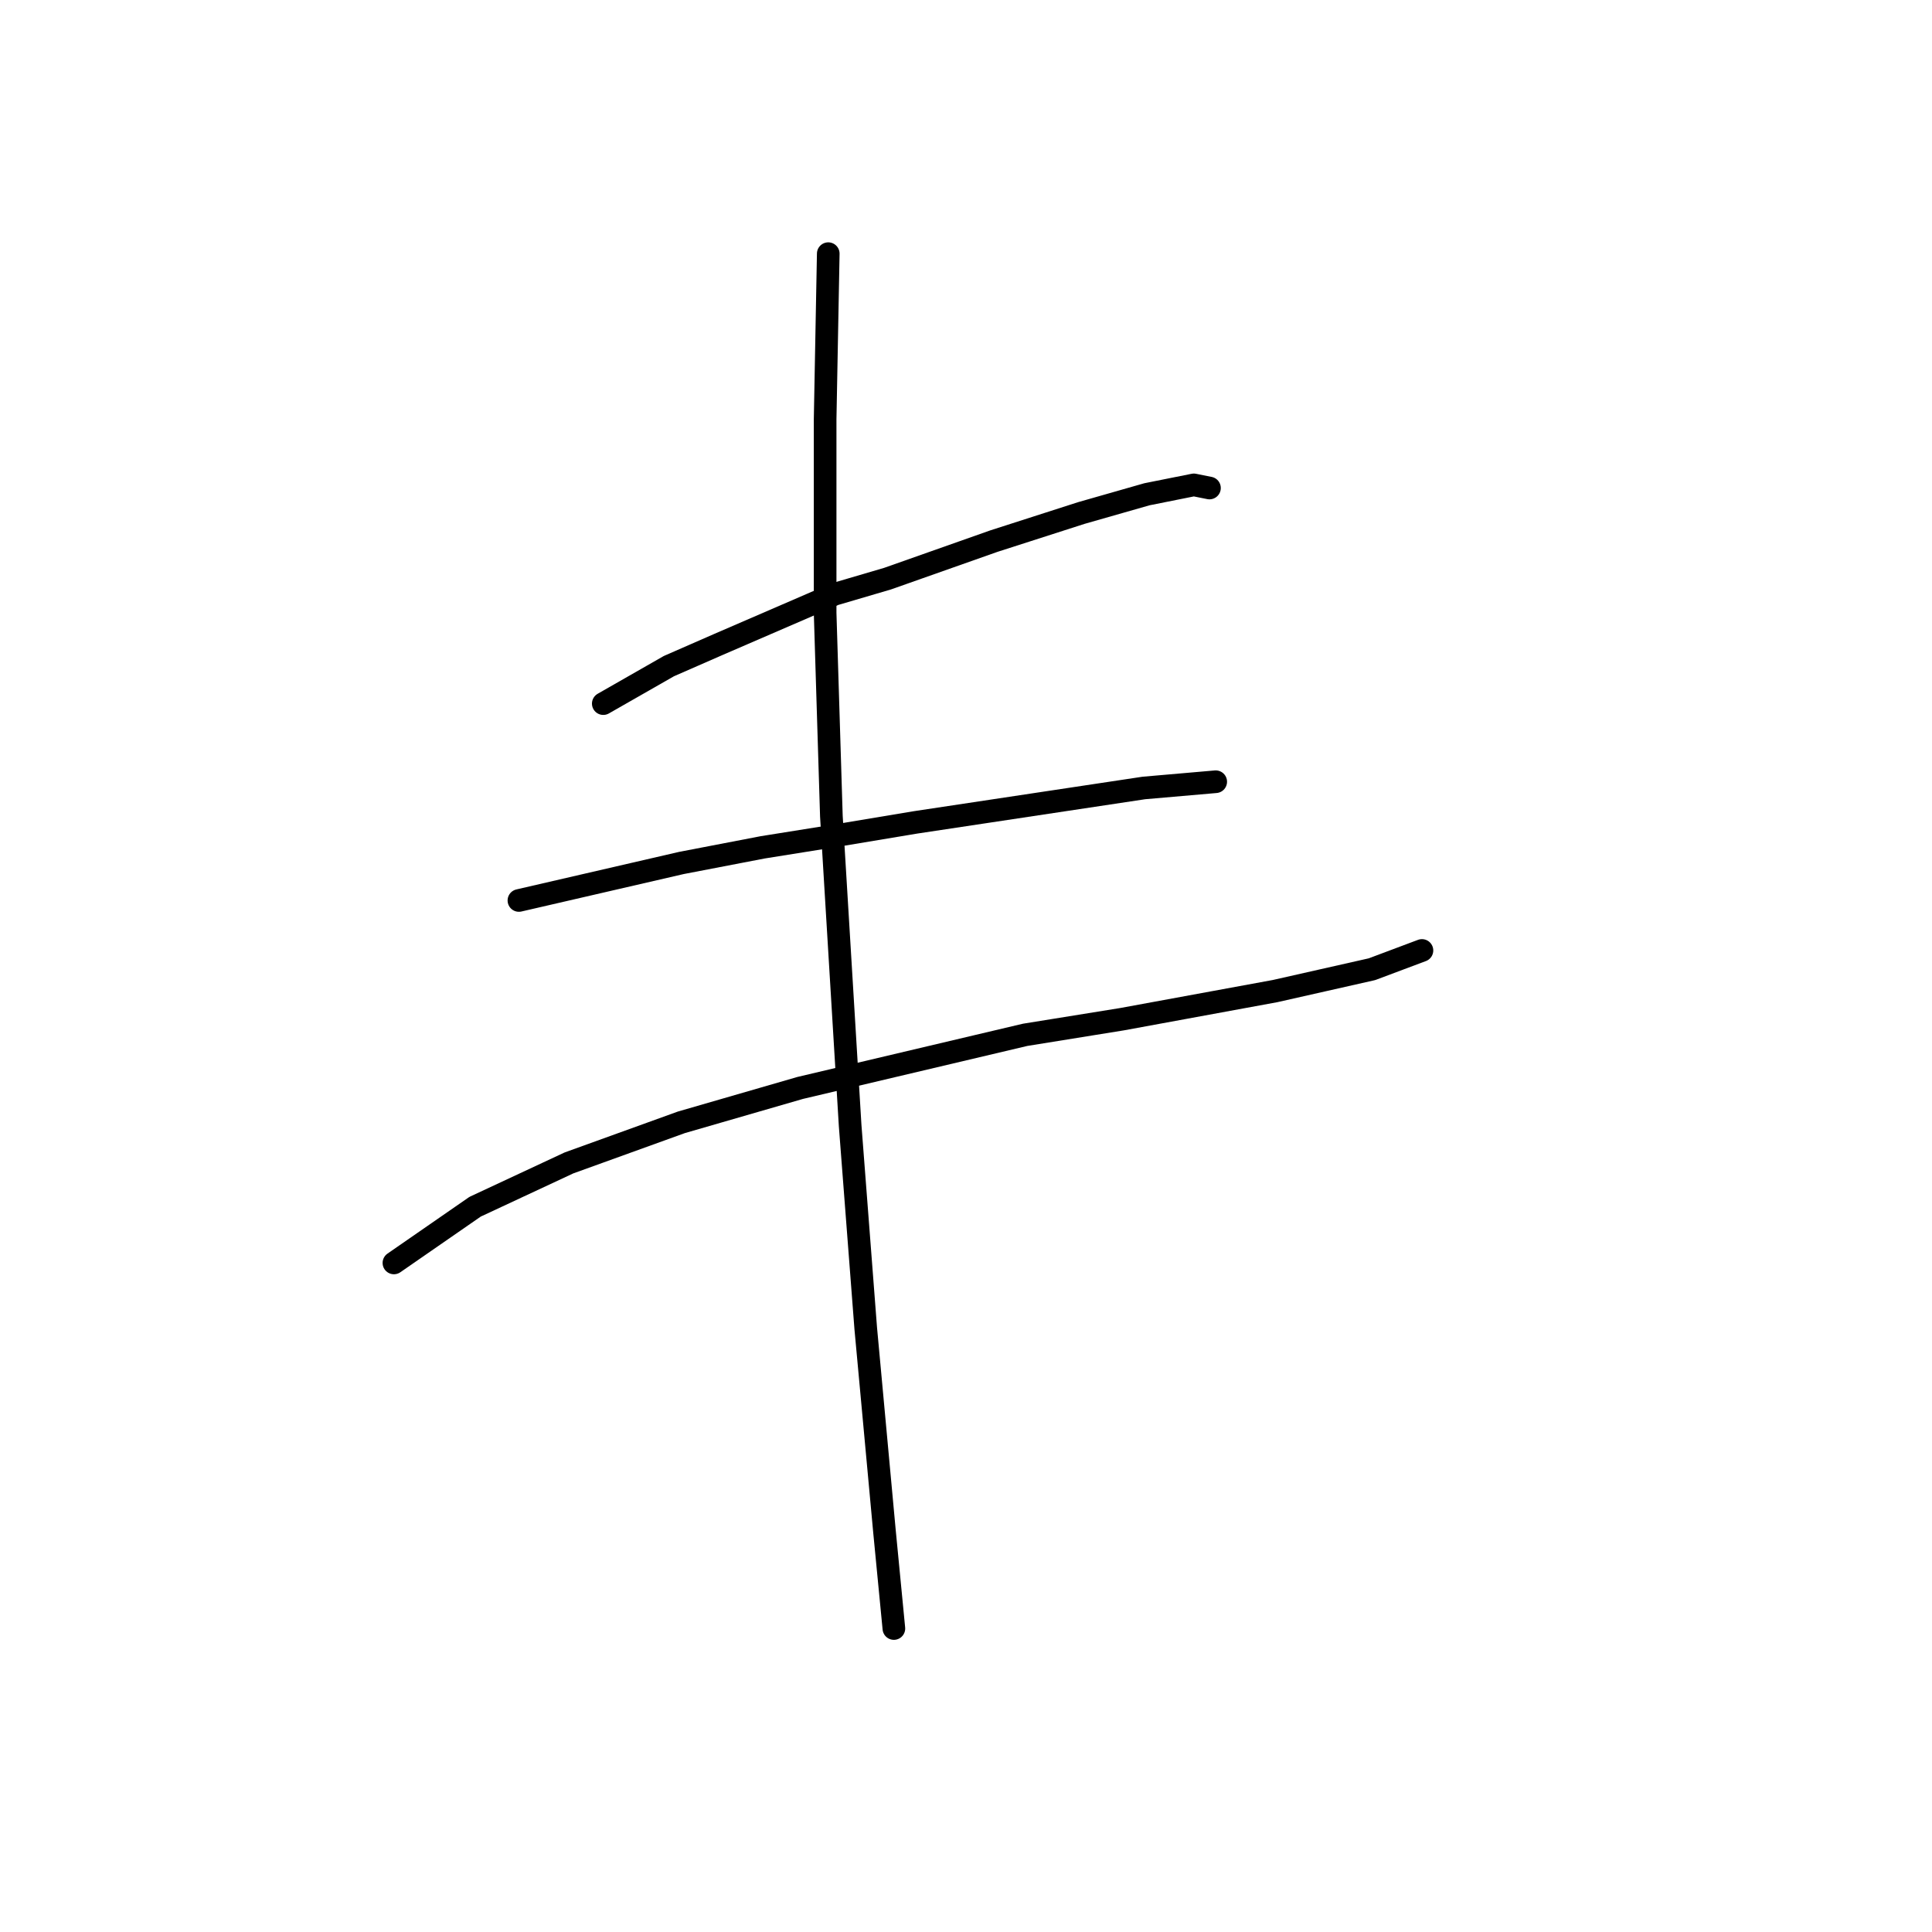 <?xml version="1.0" standalone="no"?>
    <svg width="256" height="256" xmlns="http://www.w3.org/2000/svg" version="1.1">
    <polyline stroke="black" stroke-width="3" stroke-linecap="round" fill="transparent" stroke-linejoin="round" points="79.938 93.232 88.632 88.264 95.257 85.366 110.576 78.741 117.615 76.671 131.692 71.702 143.285 67.976 151.98 65.492 158.191 64.25 160.261 64.664 160.261 64.664 " />
        <polyline stroke="black" stroke-width="3" stroke-linecap="round" fill="transparent" stroke-linejoin="round" points="68.759 119.317 90.289 114.348 101.054 112.278 111.405 110.622 121.341 108.966 151.566 104.411 161.089 103.583 161.089 103.583 " />
        <polyline stroke="black" stroke-width="3" stroke-linecap="round" fill="transparent" stroke-linejoin="round" points="52.197 167.345 62.962 159.892 75.383 154.096 90.289 148.713 106.022 144.159 135.833 137.12 148.668 135.05 168.956 131.324 181.791 128.426 188.415 125.941 188.415 125.941 " />
        <polyline stroke="black" stroke-width="3" stroke-linecap="round" fill="transparent" stroke-linejoin="round" points="109.748 33.611 109.334 55.555 109.334 81.225 110.162 108.138 110.99 121.801 112.647 149.127 114.717 176.04 117.201 202.952 118.443 215.787 118.443 215.787 " />
        </svg>